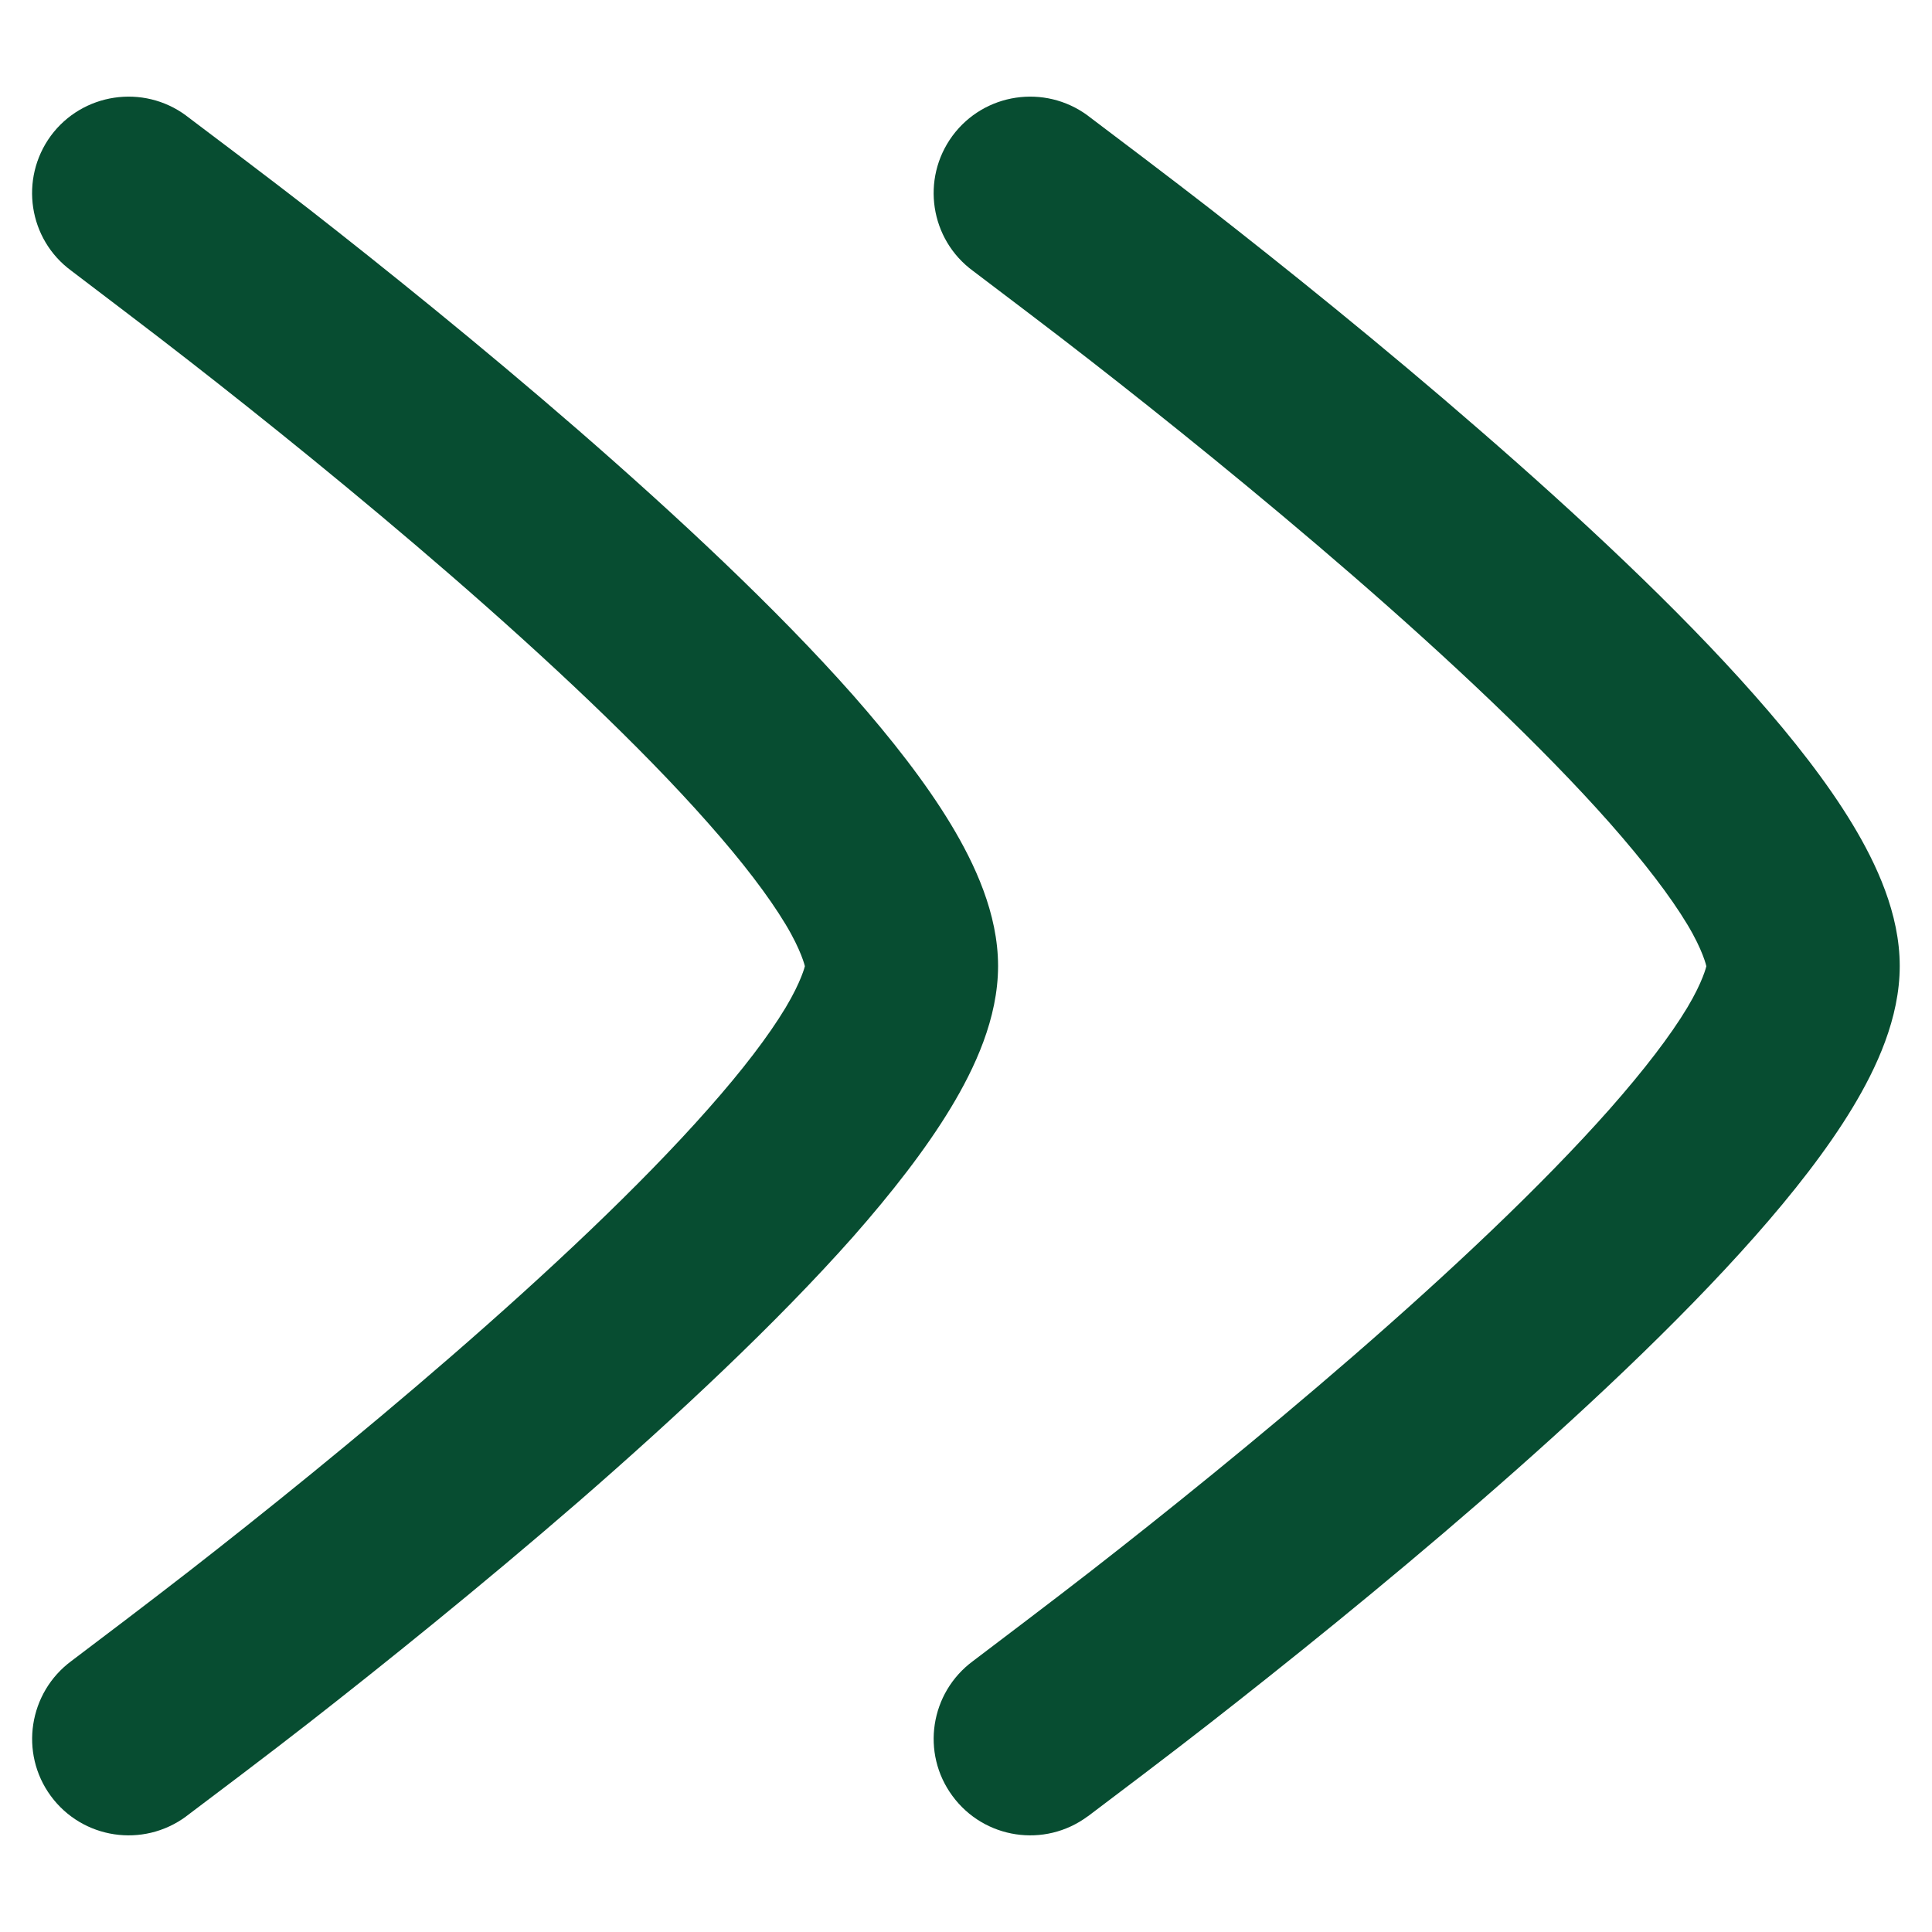 <svg width="10" height="10" viewBox="0 0 10 10" fill="none" xmlns="http://www.w3.org/2000/svg">
<g id="elements">
<g id="Icon">
<path d="M0.983 1.871C0.798 1.726 0.477 1.484 0.37 1.402C0.147 1.239 0.1 0.926 0.263 0.703C0.427 0.481 0.741 0.434 0.963 0.598L0.964 0.599C1.077 0.684 1.41 0.935 1.599 1.082C1.978 1.378 2.485 1.785 2.994 2.227C3.5 2.667 4.019 3.15 4.416 3.599C4.613 3.823 4.791 4.05 4.922 4.267C5.045 4.471 5.166 4.729 5.166 5C5.166 5.271 5.045 5.529 4.922 5.733C4.791 5.95 4.613 6.177 4.416 6.401C4.019 6.849 3.5 7.333 2.994 7.773C2.485 8.214 1.978 8.621 1.599 8.917C1.41 9.065 1.077 9.316 0.964 9.401L0.963 9.402C0.74 9.566 0.427 9.519 0.263 9.296C0.1 9.074 0.148 8.761 0.37 8.597C0.478 8.516 0.798 8.273 0.983 8.129C1.354 7.84 1.847 7.444 2.338 7.018C2.832 6.589 3.313 6.139 3.666 5.739C3.844 5.538 3.978 5.362 4.066 5.216C4.148 5.079 4.166 5.001 4.166 5.001C4.166 5.001 4.148 4.92 4.066 4.784C3.978 4.638 3.844 4.462 3.666 4.261C3.313 3.861 2.832 3.411 2.338 2.982C1.847 2.556 1.354 2.16 0.983 1.871Z" fill="#074D31"/>
<path d="M5.65 1.871C5.465 1.726 5.144 1.484 5.036 1.402C4.814 1.239 4.766 0.926 4.93 0.703C5.094 0.481 5.407 0.434 5.63 0.598L5.631 0.599C5.744 0.684 6.076 0.935 6.265 1.082C6.644 1.378 7.152 1.785 7.66 2.227C8.167 2.667 8.686 3.15 9.082 3.599C9.28 3.823 9.458 4.05 9.589 4.267C9.712 4.471 9.833 4.729 9.833 5C9.833 5.271 9.712 5.529 9.589 5.733C9.458 5.95 9.28 6.177 9.082 6.401C8.686 6.849 8.167 7.333 7.66 7.773C7.152 8.214 6.644 8.621 6.265 8.917C6.076 9.065 5.744 9.316 5.631 9.401L5.629 9.402C5.407 9.566 5.094 9.519 4.93 9.296C4.766 9.074 4.814 8.761 5.037 8.597C5.144 8.516 5.465 8.273 5.65 8.129C6.021 7.84 6.514 7.444 7.005 7.018C7.499 6.589 7.979 6.139 8.333 5.739C8.51 5.538 8.645 5.362 8.733 5.216C8.815 5.079 8.832 5.001 8.832 5.001C8.832 5.001 8.815 4.92 8.733 4.784C8.645 4.638 8.51 4.462 8.333 4.261C7.979 3.861 7.499 3.411 7.005 2.982C6.514 2.556 6.021 2.16 5.65 1.871Z" fill="#074D31"/>
</g>
</g>
</svg>
